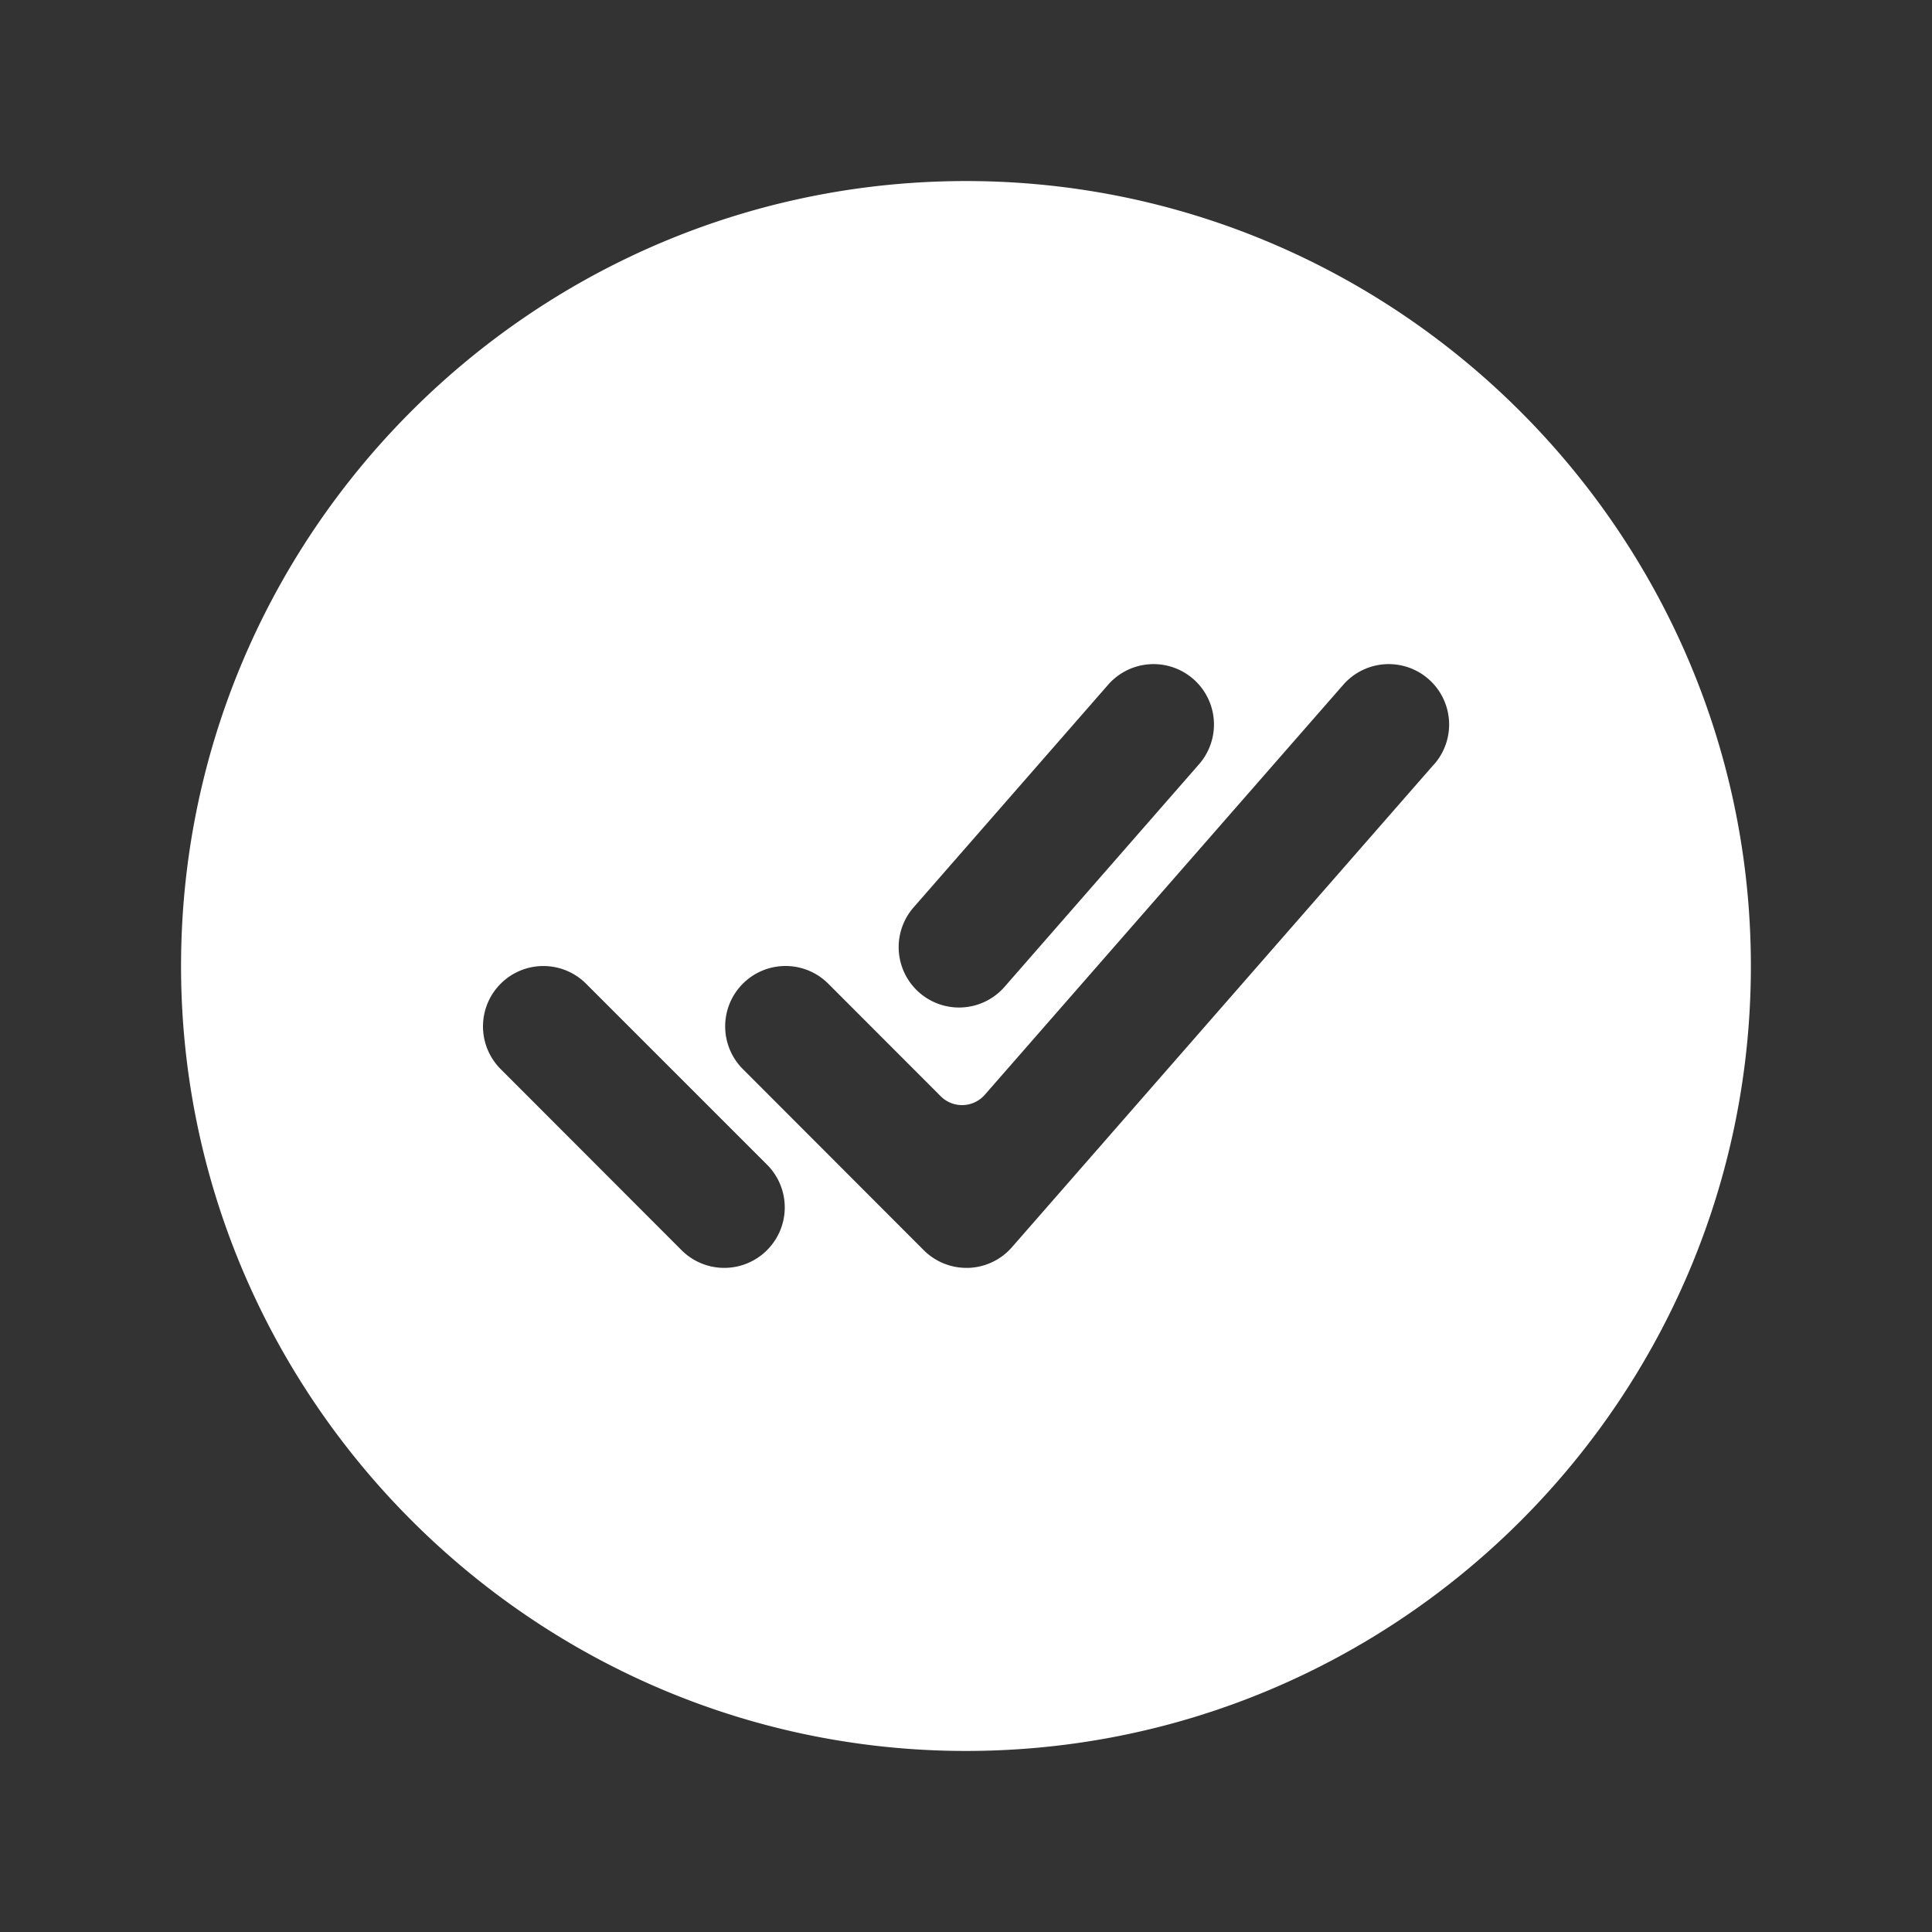 <svg
      xmlns='http://www.w3.org/2000/svg'
      viewBox='0 0 512 512'
      style="background-color: black;"
>
      <rect x="0" y="0" width="512" height="512" fill="#333333" stroke="none"/>
      <path
            d='M258.9 48C141.92 46.42 46.42 141.92 48 258.9c1.56 112.19 92.91 203.54 205.1 205.1 117 1.6 212.48-93.9 210.88-210.88C462.44 140.91 371.09 49.56 258.9 48zm-16.79 192.47l51.55-59a16 16 0 0124.1 21.06l-51.55 59a16 16 0 11-24.1-21.06zm-38.86 90.85a16 16 0 01-22.62 0l-47.95-48a16 16 0 1122.64-22.62l48 48a16 16 0 01-.07 22.62zm176.8-128.79l-111.88 128a16 16 0 01-11.51 5.47h-.54a16 16 0 01-11.32-4.69l-47.94-48a16 16 0 1122.64-22.62l29.8 29.83a8 8 0 0011.68-.39l95-108.66a16 16 0 0124.1 21.06z'
            fill='white'
      />
</svg>